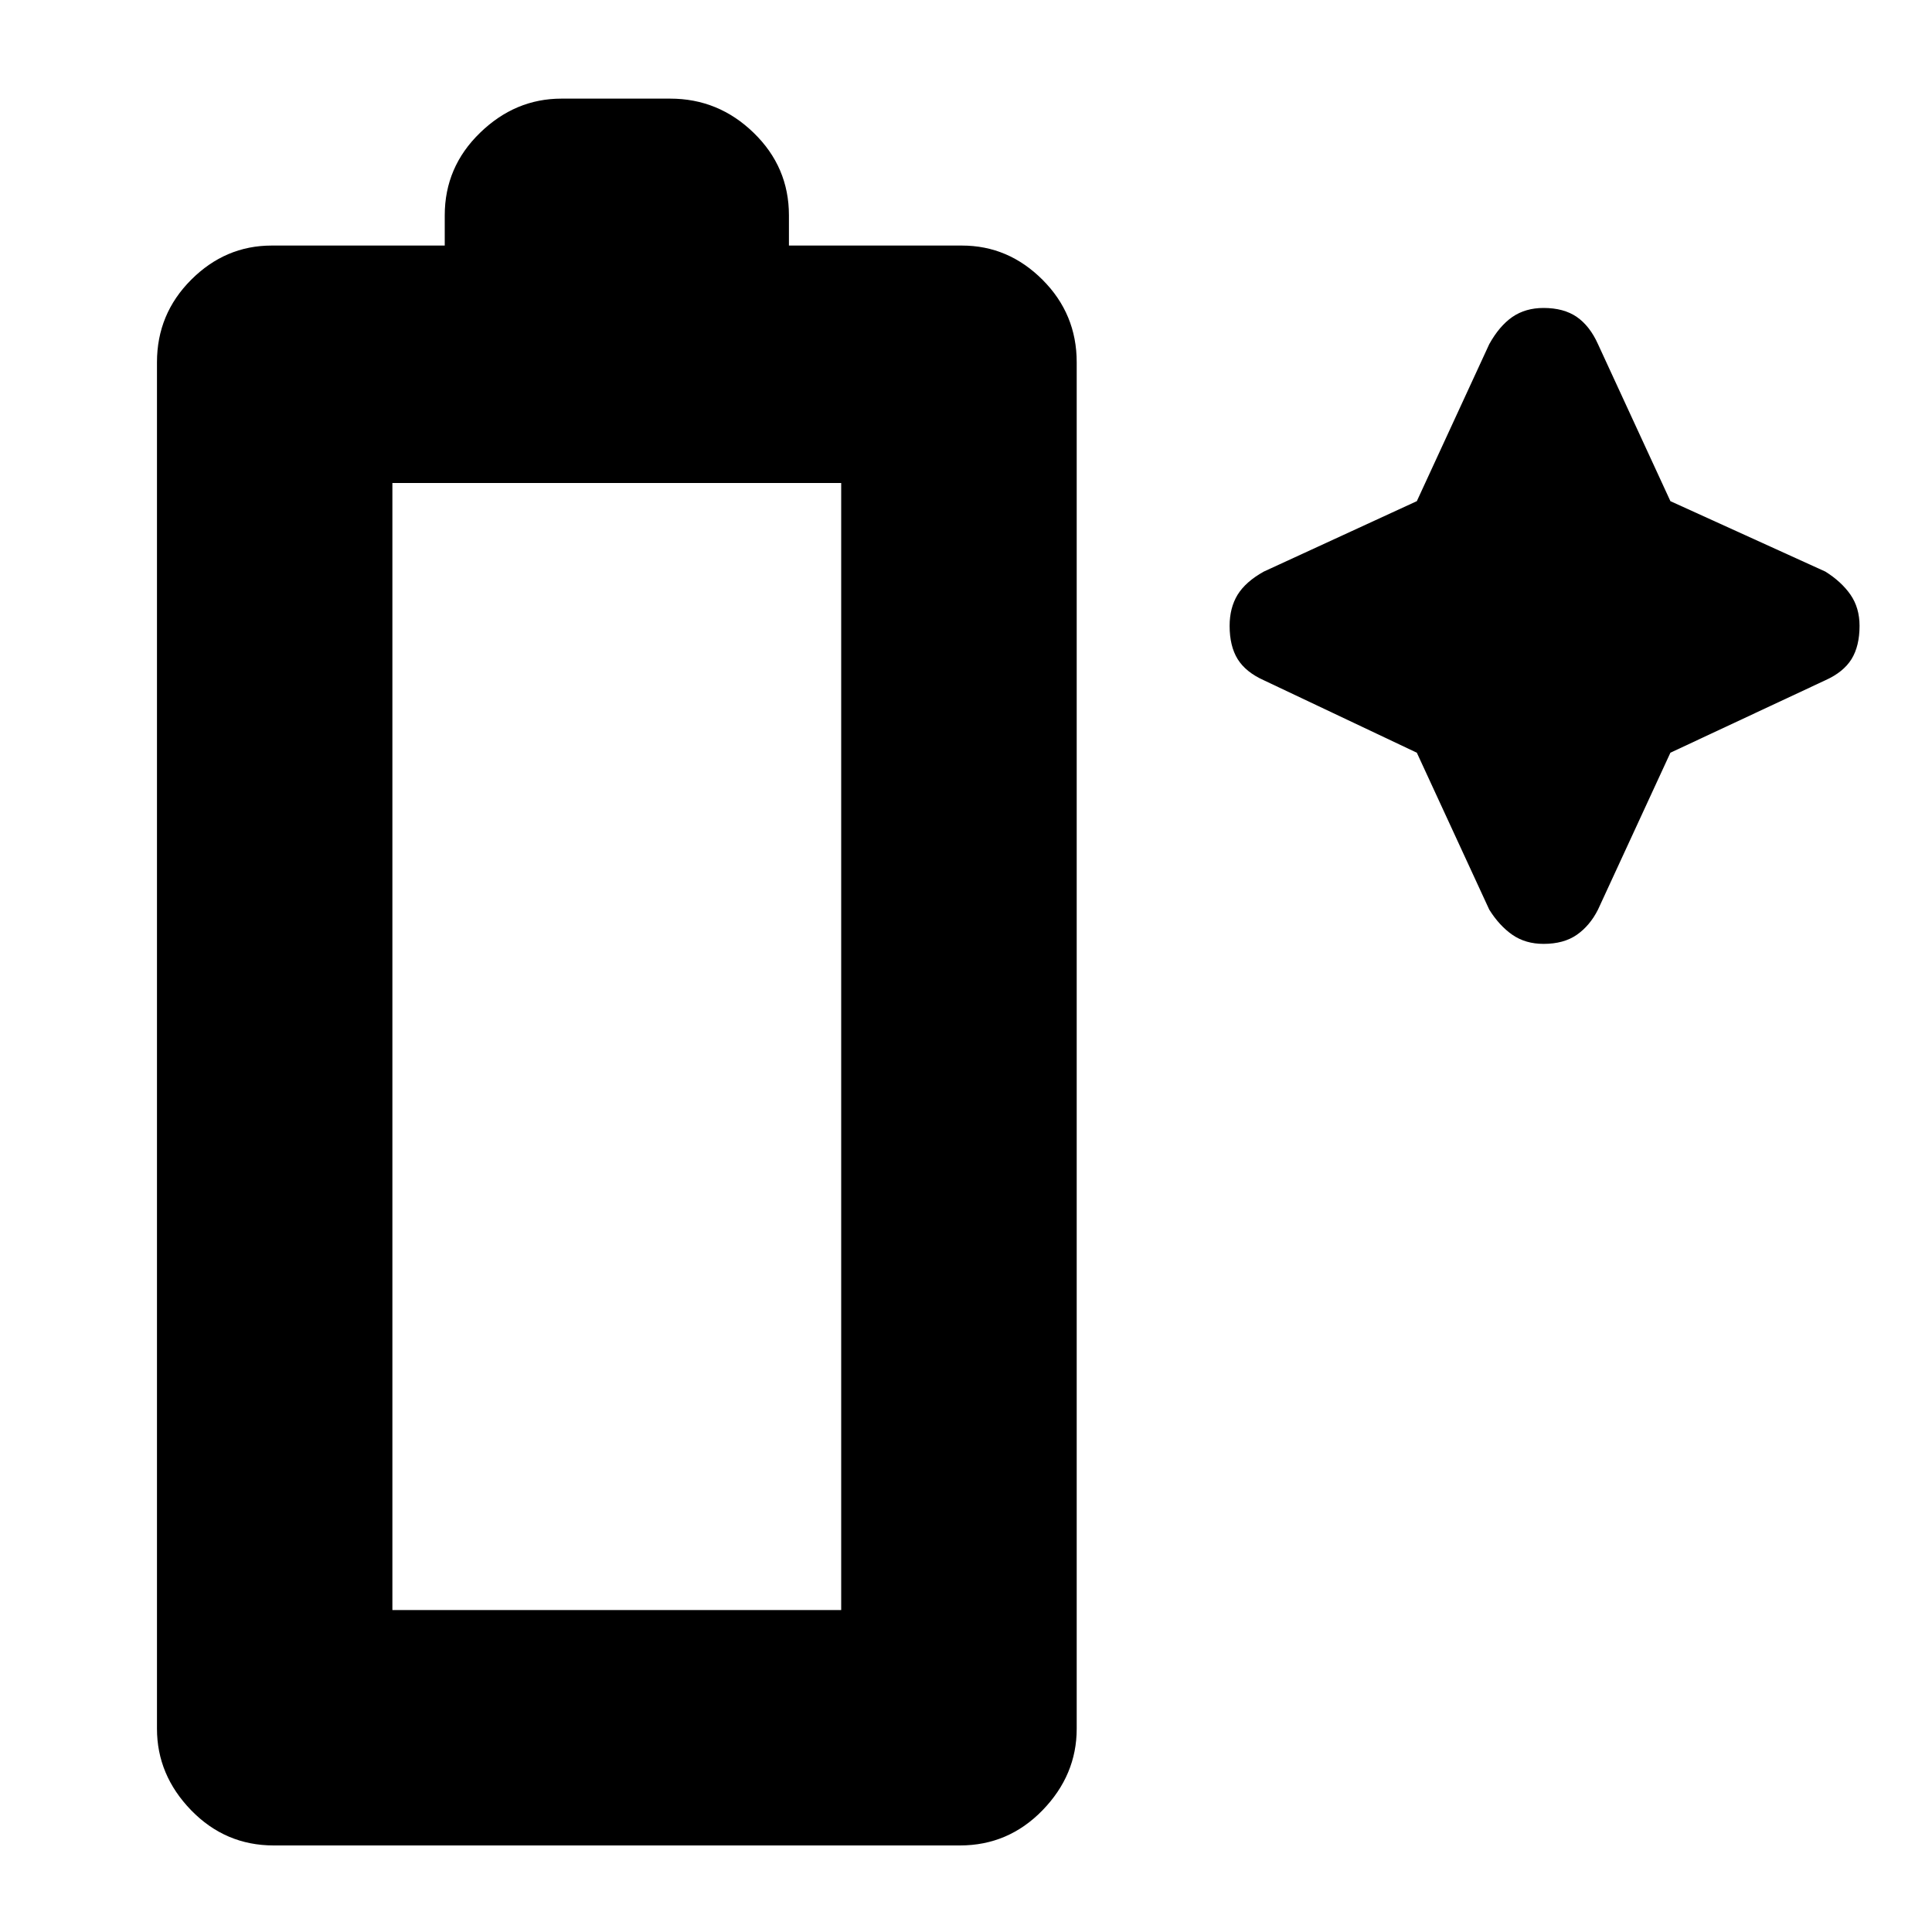 <svg xmlns="http://www.w3.org/2000/svg" height="20" width="20"><path d="M2.833 19.104q-.5 0-.854-.364-.354-.365-.354-.844V3.75q0-.5.354-.854t.833-.354h1.792v-.313q0-.5.365-.854.364-.354.843-.354h1.126q.5 0 .864.354.365.354.365.854v.313h1.791q.48 0 .834.354t.354.854v14.146q0 .479-.354.844-.354.364-.854.364Zm1.229-2.437h4.646V5H4.062Zm11.355-7.25-.75-1.625-1.584-.75q-.187-.084-.271-.219-.083-.135-.083-.344 0-.187.083-.323.084-.135.271-.239l1.584-.729.75-1.626q.104-.187.239-.281.136-.093.323-.093.209 0 .344.093.135.094.219.281l.75 1.626 1.604.729q.166.104.26.239.094.136.094.323 0 .209-.083.344-.084.135-.271.219l-1.604.75-.75 1.625q-.084.166-.219.26t-.344.094q-.187 0-.323-.094-.135-.094-.239-.26Z"/></svg>